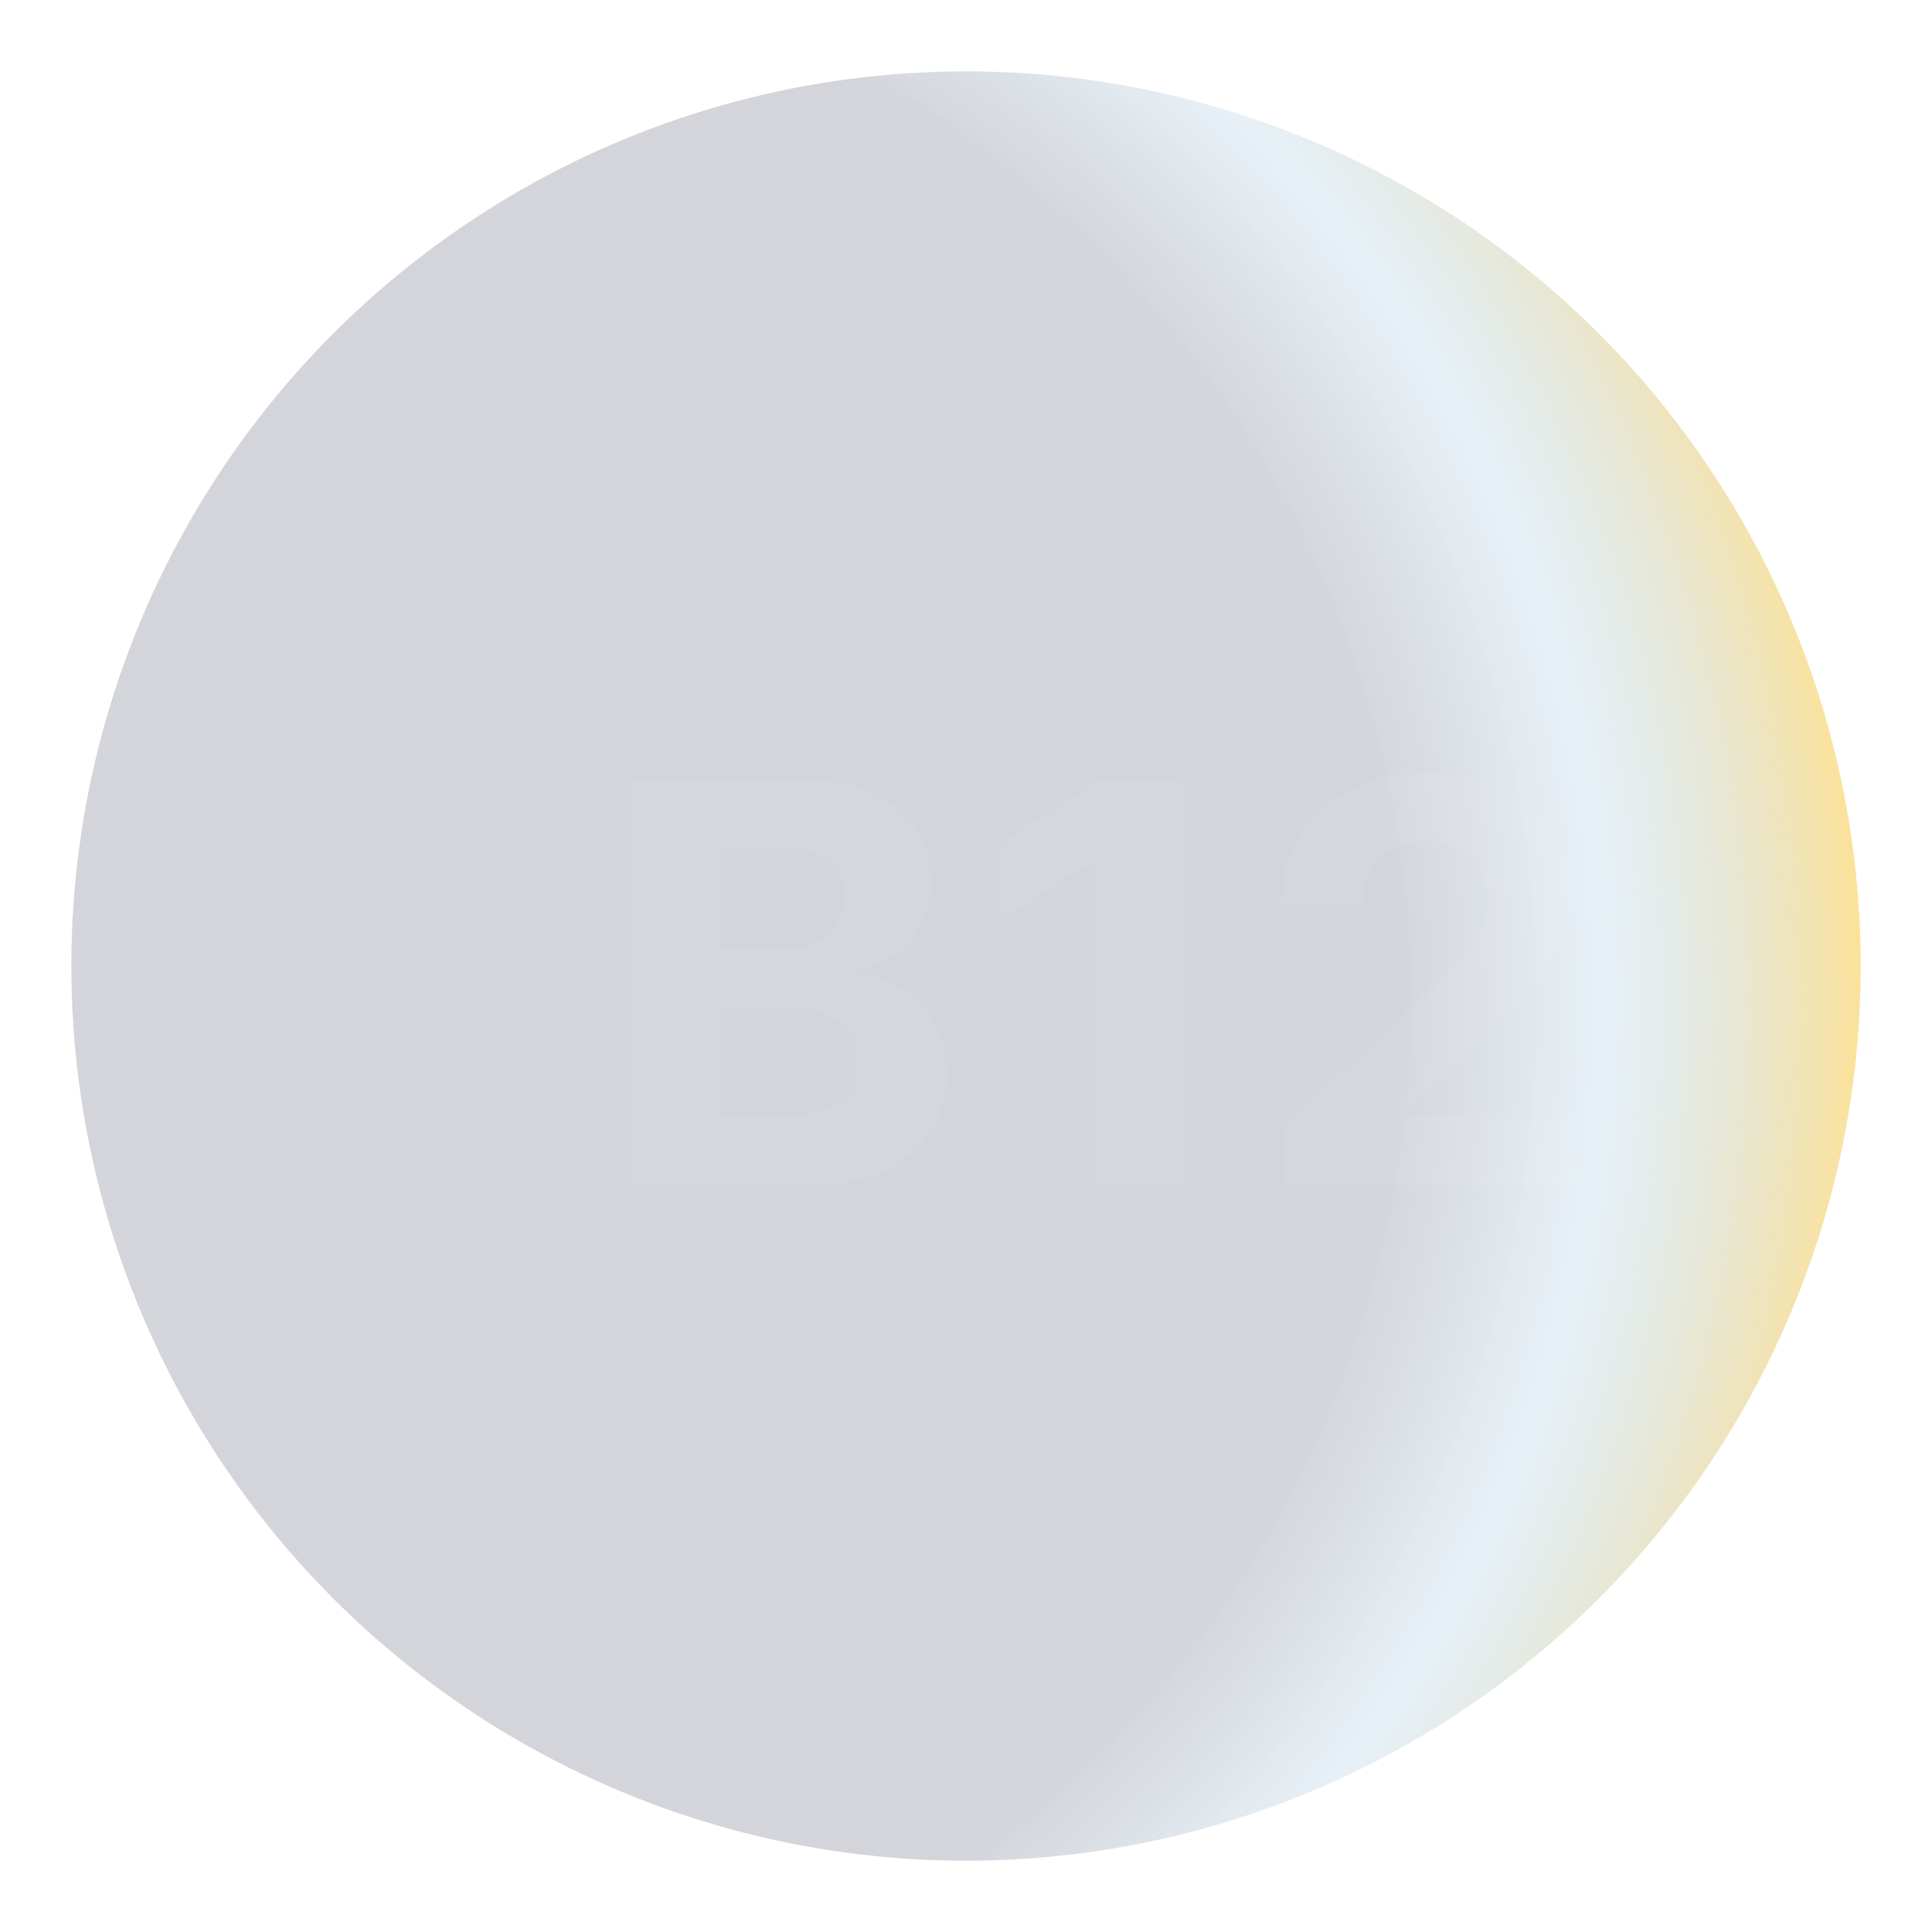 <svg width="331" height="331" viewBox="0 0 331 331" fill="none" xmlns="http://www.w3.org/2000/svg">
<g filter="url(#filter0_f_350_44)">
<circle cx="165.506" cy="165.506" r="153.28" transform="rotate(-93.561 165.506 165.506)" fill="url(#paint0_linear_350_44)" fill-opacity="0.15"/>
<circle cx="165.506" cy="165.506" r="153.28" transform="rotate(-93.561 165.506 165.506)" fill="url(#paint1_radial_350_44)" fill-opacity="0.5"/>
</g>
<g opacity="0.05" filter="url(#filter1_i_350_44)">
<path d="M105.316 199.211V129.393H133.271C138.407 129.393 142.691 130.154 146.123 131.677C149.555 133.2 152.134 135.313 153.862 138.018C155.589 140.7 156.453 143.79 156.453 147.29C156.453 150.018 155.907 152.415 154.816 154.484C153.725 156.529 152.225 158.211 150.316 159.529C148.43 160.825 146.271 161.745 143.839 162.29V162.972C146.498 163.086 148.987 163.836 151.305 165.222C153.646 166.609 155.544 168.552 156.998 171.052C158.453 173.529 159.18 176.484 159.18 179.915C159.18 183.62 158.259 186.927 156.419 189.836C154.6 192.722 151.907 195.006 148.339 196.688C144.771 198.37 140.373 199.211 135.146 199.211H105.316ZM120.078 187.143H132.112C136.225 187.143 139.225 186.359 141.112 184.79C142.998 183.2 143.941 181.086 143.941 178.45C143.941 176.518 143.475 174.813 142.544 173.336C141.612 171.859 140.282 170.7 138.555 169.859C136.85 169.018 134.816 168.597 132.453 168.597H120.078V187.143ZM120.078 158.609H131.021C133.044 158.609 134.839 158.256 136.407 157.552C137.998 156.825 139.248 155.802 140.157 154.484C141.089 153.165 141.555 151.586 141.555 149.745C141.555 147.222 140.657 145.188 138.862 143.643C137.089 142.097 134.566 141.325 131.294 141.325H120.078V158.609ZM199.711 129.393V199.211H184.95V143.404H184.54L168.552 153.427V140.336L185.836 129.393H199.711ZM217.265 199.211V188.575L242.117 165.563C244.231 163.518 246.003 161.677 247.435 160.04C248.89 158.404 249.992 156.802 250.742 155.234C251.492 153.643 251.867 151.927 251.867 150.086C251.867 148.04 251.401 146.279 250.469 144.802C249.537 143.302 248.265 142.154 246.651 141.359C245.037 140.54 243.208 140.131 241.162 140.131C239.026 140.131 237.162 140.563 235.571 141.427C233.981 142.29 232.753 143.529 231.89 145.143C231.026 146.756 230.594 148.677 230.594 150.904H216.583C216.583 146.336 217.617 142.37 219.685 139.006C221.753 135.643 224.651 133.04 228.378 131.2C232.106 129.359 236.401 128.438 241.265 128.438C246.265 128.438 250.617 129.325 254.321 131.097C258.049 132.847 260.946 135.279 263.015 138.393C265.083 141.506 266.117 145.075 266.117 149.097C266.117 151.734 265.594 154.336 264.549 156.904C263.526 159.472 261.696 162.325 259.06 165.461C256.424 168.575 252.708 172.313 247.912 176.677L237.719 186.665V187.143H267.037V199.211H217.265Z" fill="white"/>
</g>
<defs>
<filter id="filter0_f_350_44" x="0.22" y="0.221" width="330.571" height="330.57" filterUnits="userSpaceOnUse" color-interpolation-filters="sRGB">
<feFlood flood-opacity="0" result="BackgroundImageFix"/>
<feBlend mode="normal" in="SourceGraphic" in2="BackgroundImageFix" result="shape"/>
<feGaussianBlur stdDeviation="6" result="effect1_foregroundBlur_350_44"/>
</filter>
<filter id="filter1_i_350_44" x="105.316" y="128.438" width="164.721" height="74.773" filterUnits="userSpaceOnUse" color-interpolation-filters="sRGB">
<feFlood flood-opacity="0" result="BackgroundImageFix"/>
<feBlend mode="normal" in="SourceGraphic" in2="BackgroundImageFix" result="shape"/>
<feColorMatrix in="SourceAlpha" type="matrix" values="0 0 0 0 0 0 0 0 0 0 0 0 0 0 0 0 0 0 127 0" result="hardAlpha"/>
<feOffset dx="3" dy="4"/>
<feGaussianBlur stdDeviation="2"/>
<feComposite in2="hardAlpha" operator="arithmetic" k2="-1" k3="1"/>
<feColorMatrix type="matrix" values="0 0 0 0 0 0 0 0 0 0 0 0 0 0 0 0 0 0 0.25 0"/>
<feBlend mode="normal" in2="shape" result="effect1_innerShadow_350_44"/>
</filter>
<linearGradient id="paint0_linear_350_44" x1="165.506" y1="12.226" x2="165.506" y2="318.786" gradientUnits="userSpaceOnUse">
<stop stop-color="white"/>
<stop offset="1" stop-color="white" stop-opacity="0"/>
</linearGradient>
<radialGradient id="paint1_radial_350_44" cx="0" cy="0" r="1" gradientUnits="userSpaceOnUse" gradientTransform="translate(165.947 59.933) rotate(90.098) scale(258.854)">
<stop offset="0.688" stop-color="#030F2F" stop-opacity="0.35"/>
<stop offset="0.823" stop-color="#74AAD1" stop-opacity="0.337"/>
<stop offset="1" stop-color="#FFC425"/>
</radialGradient>
</defs>
</svg>
